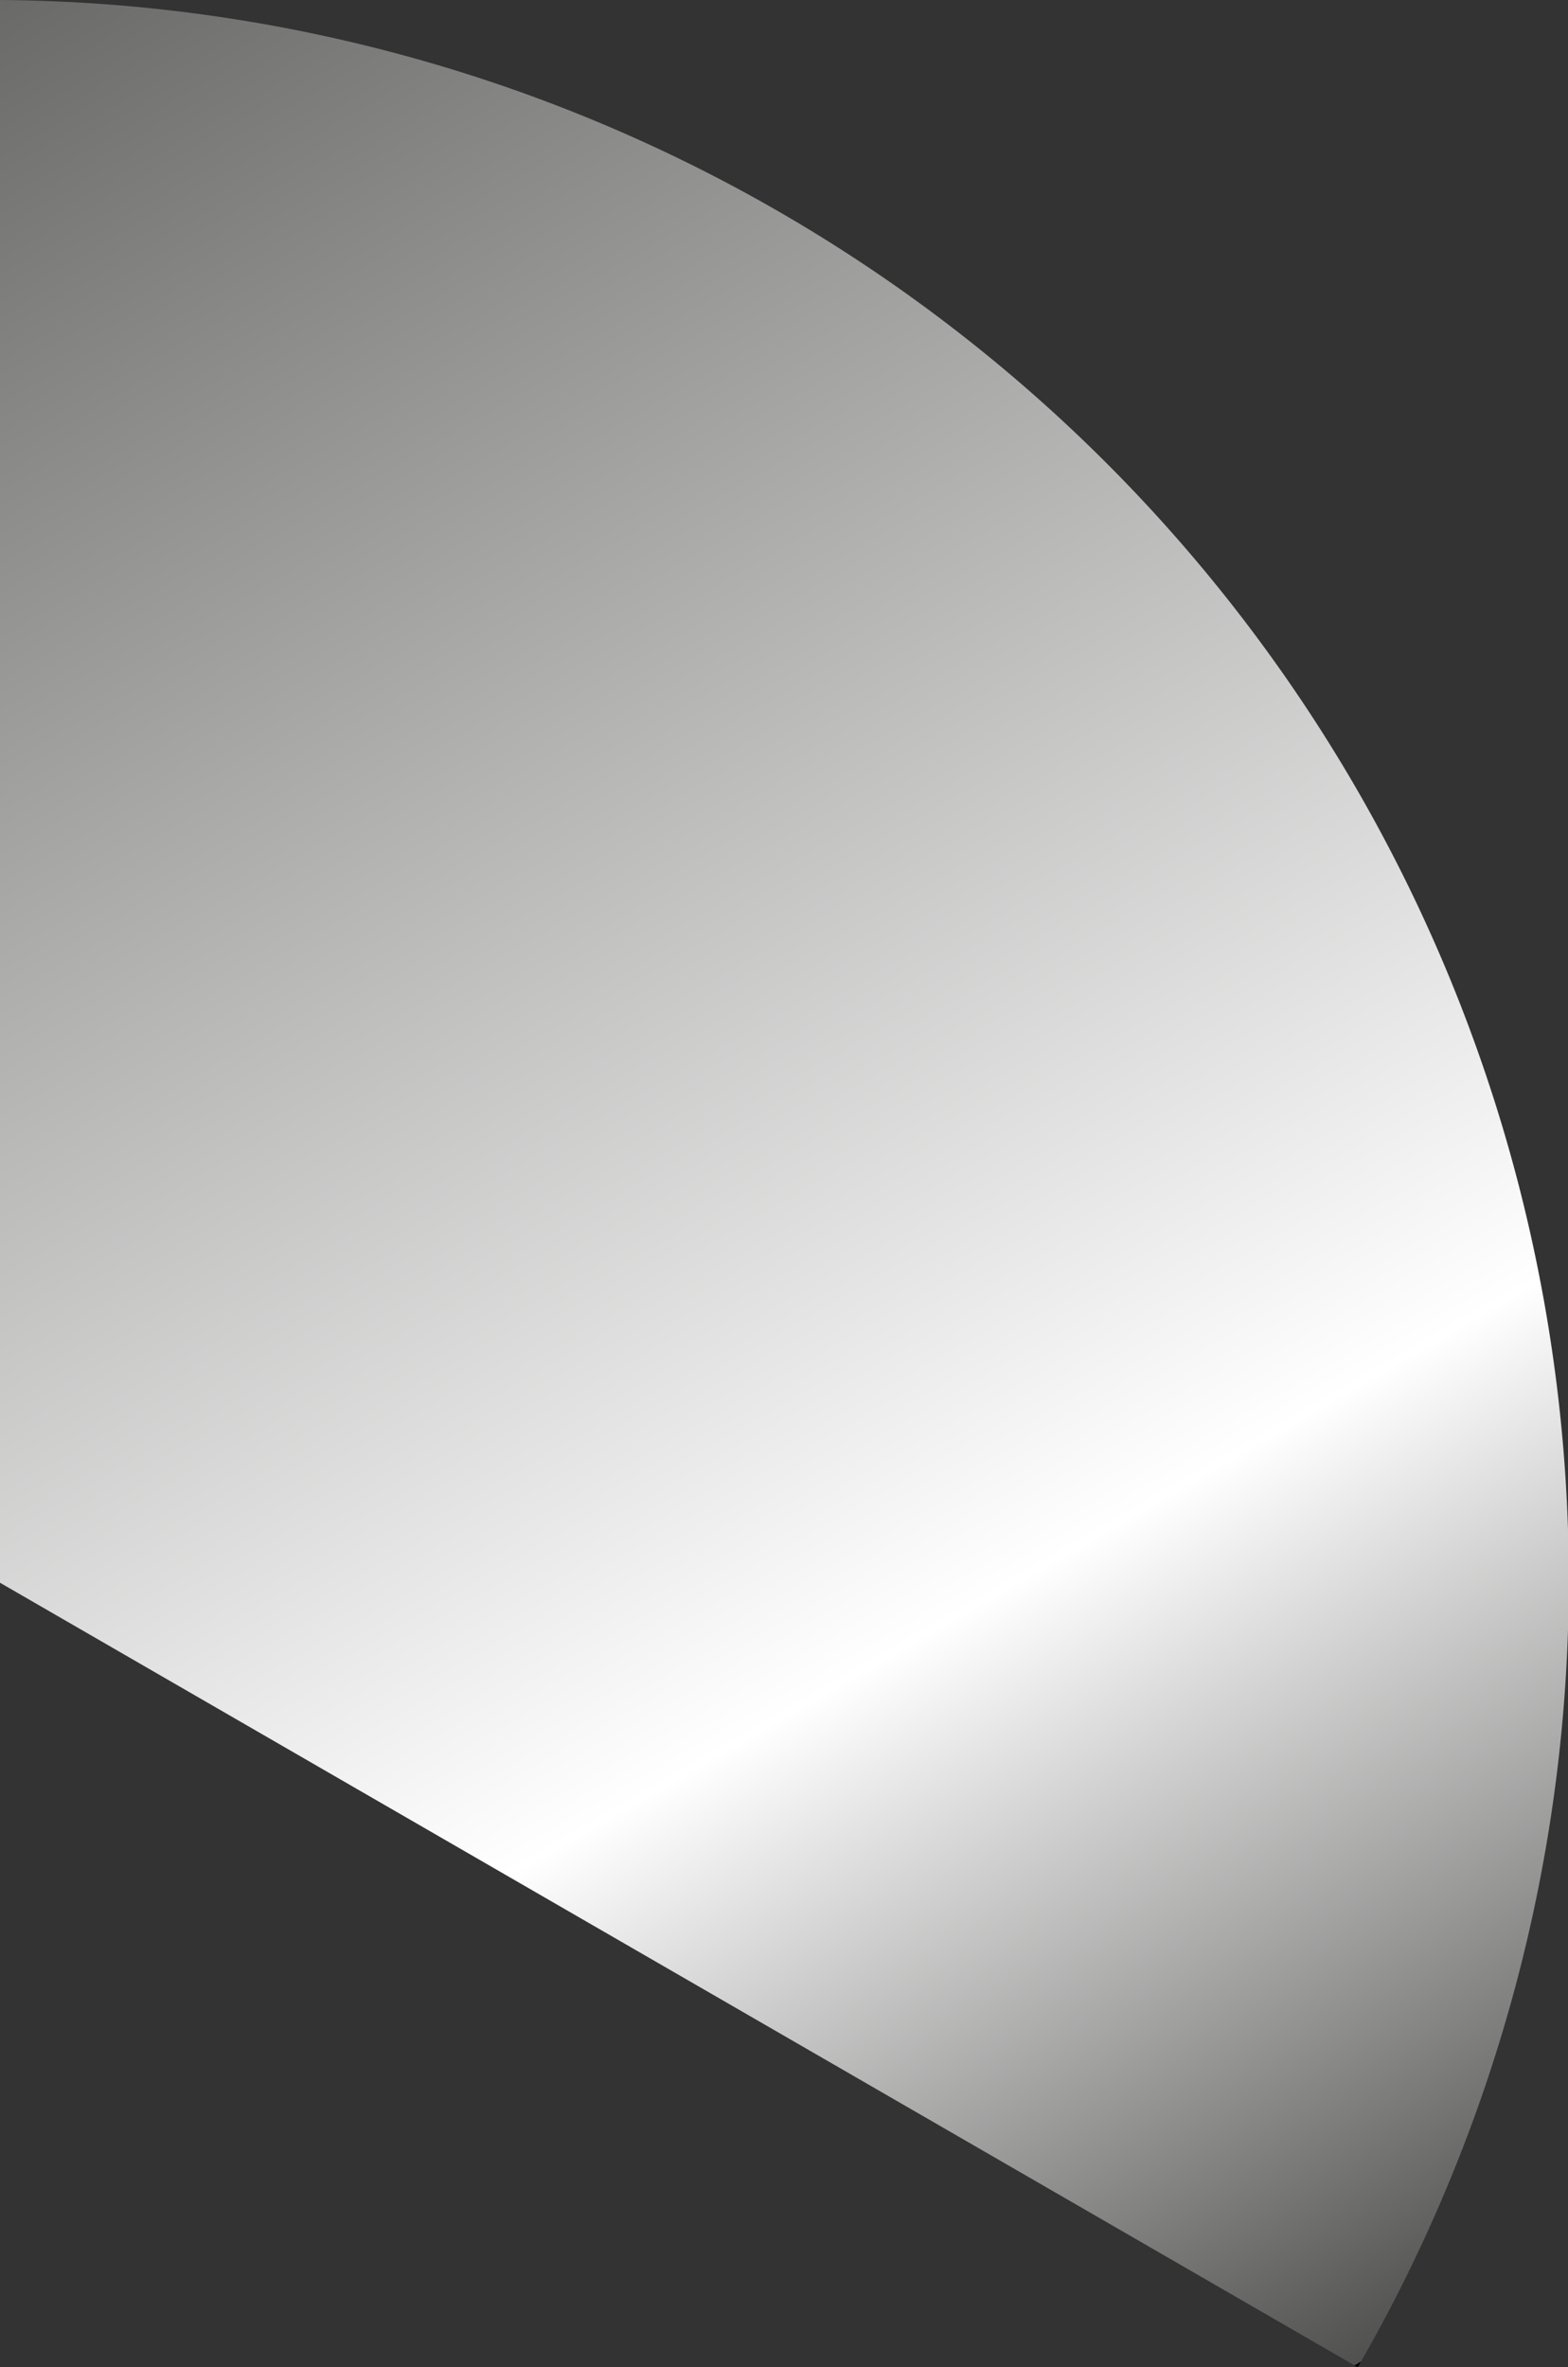 <svg xmlns="http://www.w3.org/2000/svg" xmlns:xlink="http://www.w3.org/1999/xlink" viewBox="0 0 59.44 89.74"><rect x="0" y="0" width="59.44" height="89.74" fill="#333333" stroke="none"/><defs><style>.cls-1{fill:url(#Unbenannter_Verlauf_9);}</style><linearGradient id="Unbenannter_Verlauf_9" x1="-0.36" y1="-0.13" x2="51.49" y2="89.58" gradientUnits="userSpaceOnUse"><stop offset="0" stop-color="#fff"/><stop offset="0" stop-color="#696968"/><stop offset="0.69" stop-color="#fff"/><stop offset="1" stop-color="#50504f"/><stop offset="1"/></linearGradient></defs><title>Element 13</title><g id="Ebene_2" data-name="Ebene 2"><g id="Ebene_1-2" data-name="Ebene 1"><path class="cls-1" d="M0,60,51.47,89.74a59.66,59.66,0,0,0,8-29.86A59.89,59.89,0,0,0,0,0V60Z"/></g></g></svg>